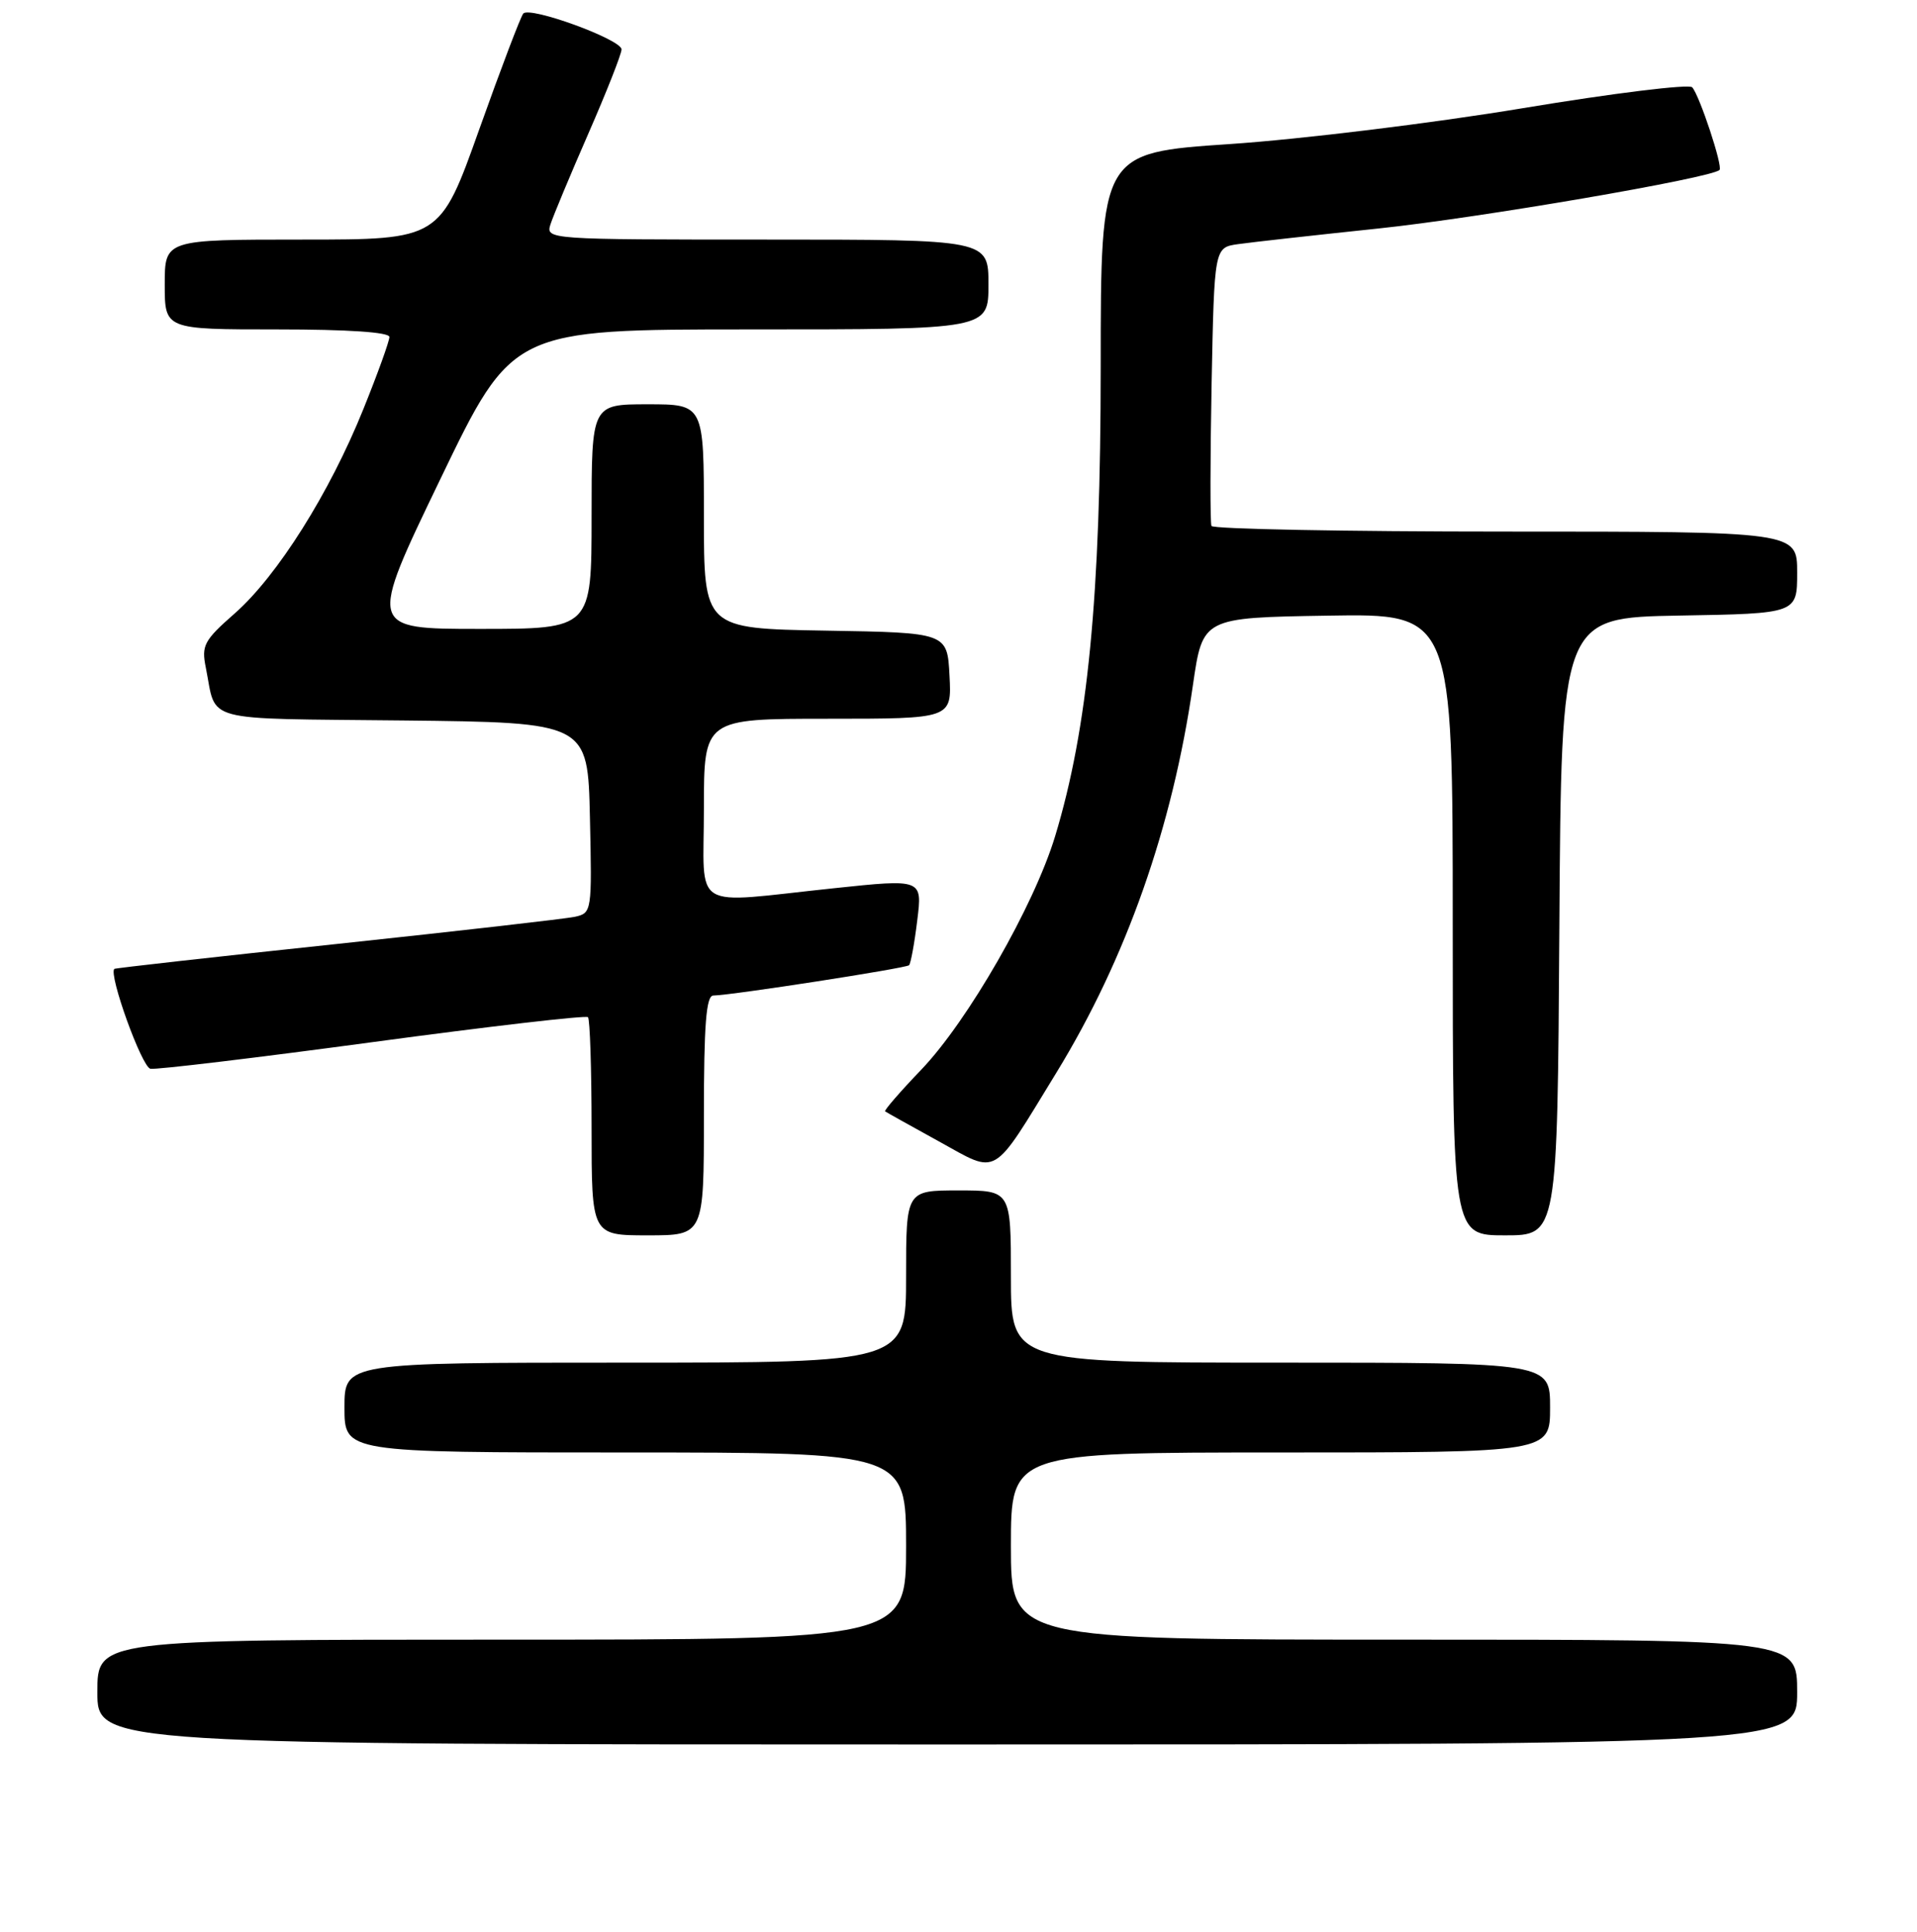 <?xml version="1.0" encoding="UTF-8" standalone="no"?>
<!DOCTYPE svg PUBLIC "-//W3C//DTD SVG 1.1//EN" "http://www.w3.org/Graphics/SVG/1.1/DTD/svg11.dtd" >
<svg xmlns="http://www.w3.org/2000/svg" xmlns:xlink="http://www.w3.org/1999/xlink" version="1.1" viewBox="0 0 256 258">
 <g >
 <path fill="currentColor"
d=" M 240.00 226.00 C 240.00 219.00 240.00 219.00 187.50 219.00 C 135.00 219.00 135.00 219.00 135.00 206.50 C 135.00 194.00 135.00 194.00 171.00 194.00 C 207.00 194.00 207.00 194.00 207.00 188.00 C 207.00 182.00 207.00 182.00 171.00 182.00 C 135.00 182.00 135.00 182.00 135.00 170.50 C 135.00 159.00 135.00 159.00 128.00 159.00 C 121.00 159.00 121.00 159.00 121.00 170.50 C 121.00 182.00 121.00 182.00 83.50 182.00 C 46.00 182.00 46.00 182.00 46.00 188.00 C 46.00 194.00 46.00 194.00 83.50 194.00 C 121.00 194.00 121.00 194.00 121.00 206.50 C 121.00 219.00 121.00 219.00 67.00 219.00 C 13.00 219.00 13.00 219.00 13.00 226.00 C 13.00 233.00 13.00 233.00 126.50 233.00 C 240.00 233.00 240.00 233.00 240.00 226.00 Z  M 94.00 149.00 C 94.00 136.88 94.30 132.99 95.25 132.97 C 97.80 132.92 121.01 129.32 121.40 128.92 C 121.62 128.69 122.12 126.00 122.49 122.94 C 123.18 117.39 123.18 117.39 111.34 118.64 C 91.93 120.68 94.00 121.95 94.00 108.00 C 94.00 96.00 94.00 96.00 110.55 96.00 C 127.10 96.00 127.10 96.00 126.80 90.25 C 126.50 84.50 126.50 84.50 110.25 84.23 C 94.00 83.95 94.00 83.95 94.00 68.98 C 94.00 54.00 94.00 54.00 86.50 54.00 C 79.00 54.00 79.00 54.00 79.00 69.00 C 79.00 84.00 79.00 84.00 64.08 84.00 C 49.16 84.00 49.16 84.00 58.80 64.00 C 68.43 44.00 68.43 44.00 100.21 44.00 C 132.00 44.00 132.00 44.00 132.00 38.00 C 132.00 32.00 132.00 32.00 102.43 32.00 C 73.15 32.00 72.87 31.98 73.51 29.97 C 73.87 28.85 76.15 23.38 78.58 17.82 C 81.01 12.26 83.00 7.21 83.00 6.60 C 83.00 5.28 70.77 0.81 69.88 1.81 C 69.54 2.19 66.90 9.14 64.01 17.25 C 58.76 32.00 58.76 32.00 40.38 32.00 C 22.00 32.00 22.00 32.00 22.00 38.00 C 22.00 44.00 22.00 44.00 37.00 44.00 C 46.48 44.00 52.00 44.37 52.00 45.01 C 52.00 45.57 50.44 49.90 48.53 54.63 C 44.01 65.85 37.05 76.90 31.37 81.91 C 27.23 85.55 26.88 86.20 27.49 89.20 C 28.97 96.59 26.52 95.94 53.81 96.23 C 78.50 96.50 78.50 96.50 78.78 109.22 C 79.06 121.76 79.03 121.95 76.78 122.45 C 75.53 122.72 61.23 124.35 45.00 126.08 C 28.77 127.80 15.40 129.30 15.27 129.41 C 14.47 130.14 18.94 142.55 20.09 142.75 C 20.87 142.89 34.22 141.29 49.77 139.19 C 65.32 137.09 78.26 135.59 78.52 135.86 C 78.78 136.12 79.00 142.78 79.00 150.67 C 79.00 165.00 79.00 165.00 86.50 165.00 C 94.00 165.00 94.00 165.00 94.00 149.00 Z  M 208.24 123.75 C 208.50 82.50 208.50 82.50 224.25 82.22 C 240.00 81.95 240.00 81.95 240.00 76.47 C 240.00 71.00 240.00 71.00 201.06 71.00 C 179.64 71.00 161.97 70.66 161.78 70.25 C 161.60 69.84 161.61 61.30 161.80 51.28 C 162.16 33.06 162.16 33.06 165.33 32.61 C 167.07 32.36 175.51 31.42 184.07 30.52 C 197.45 29.12 228.55 23.78 229.63 22.70 C 230.10 22.23 226.96 12.75 225.98 11.66 C 225.56 11.20 215.38 12.45 203.36 14.45 C 191.34 16.45 173.74 18.60 164.25 19.24 C 147.00 20.40 147.00 20.40 146.99 48.95 C 146.99 79.70 145.28 97.26 140.90 111.70 C 138.09 120.97 129.25 136.38 123.02 142.88 C 120.20 145.82 118.03 148.33 118.20 148.44 C 118.36 148.56 121.60 150.37 125.40 152.46 C 133.43 156.89 132.35 157.52 141.08 143.26 C 150.39 128.05 156.57 110.50 159.31 91.47 C 160.61 82.50 160.61 82.50 177.30 82.23 C 194.00 81.95 194.00 81.95 194.00 123.48 C 194.00 165.00 194.00 165.00 200.99 165.00 C 207.98 165.00 207.98 165.00 208.24 123.75 Z "/>
</g>
</svg>